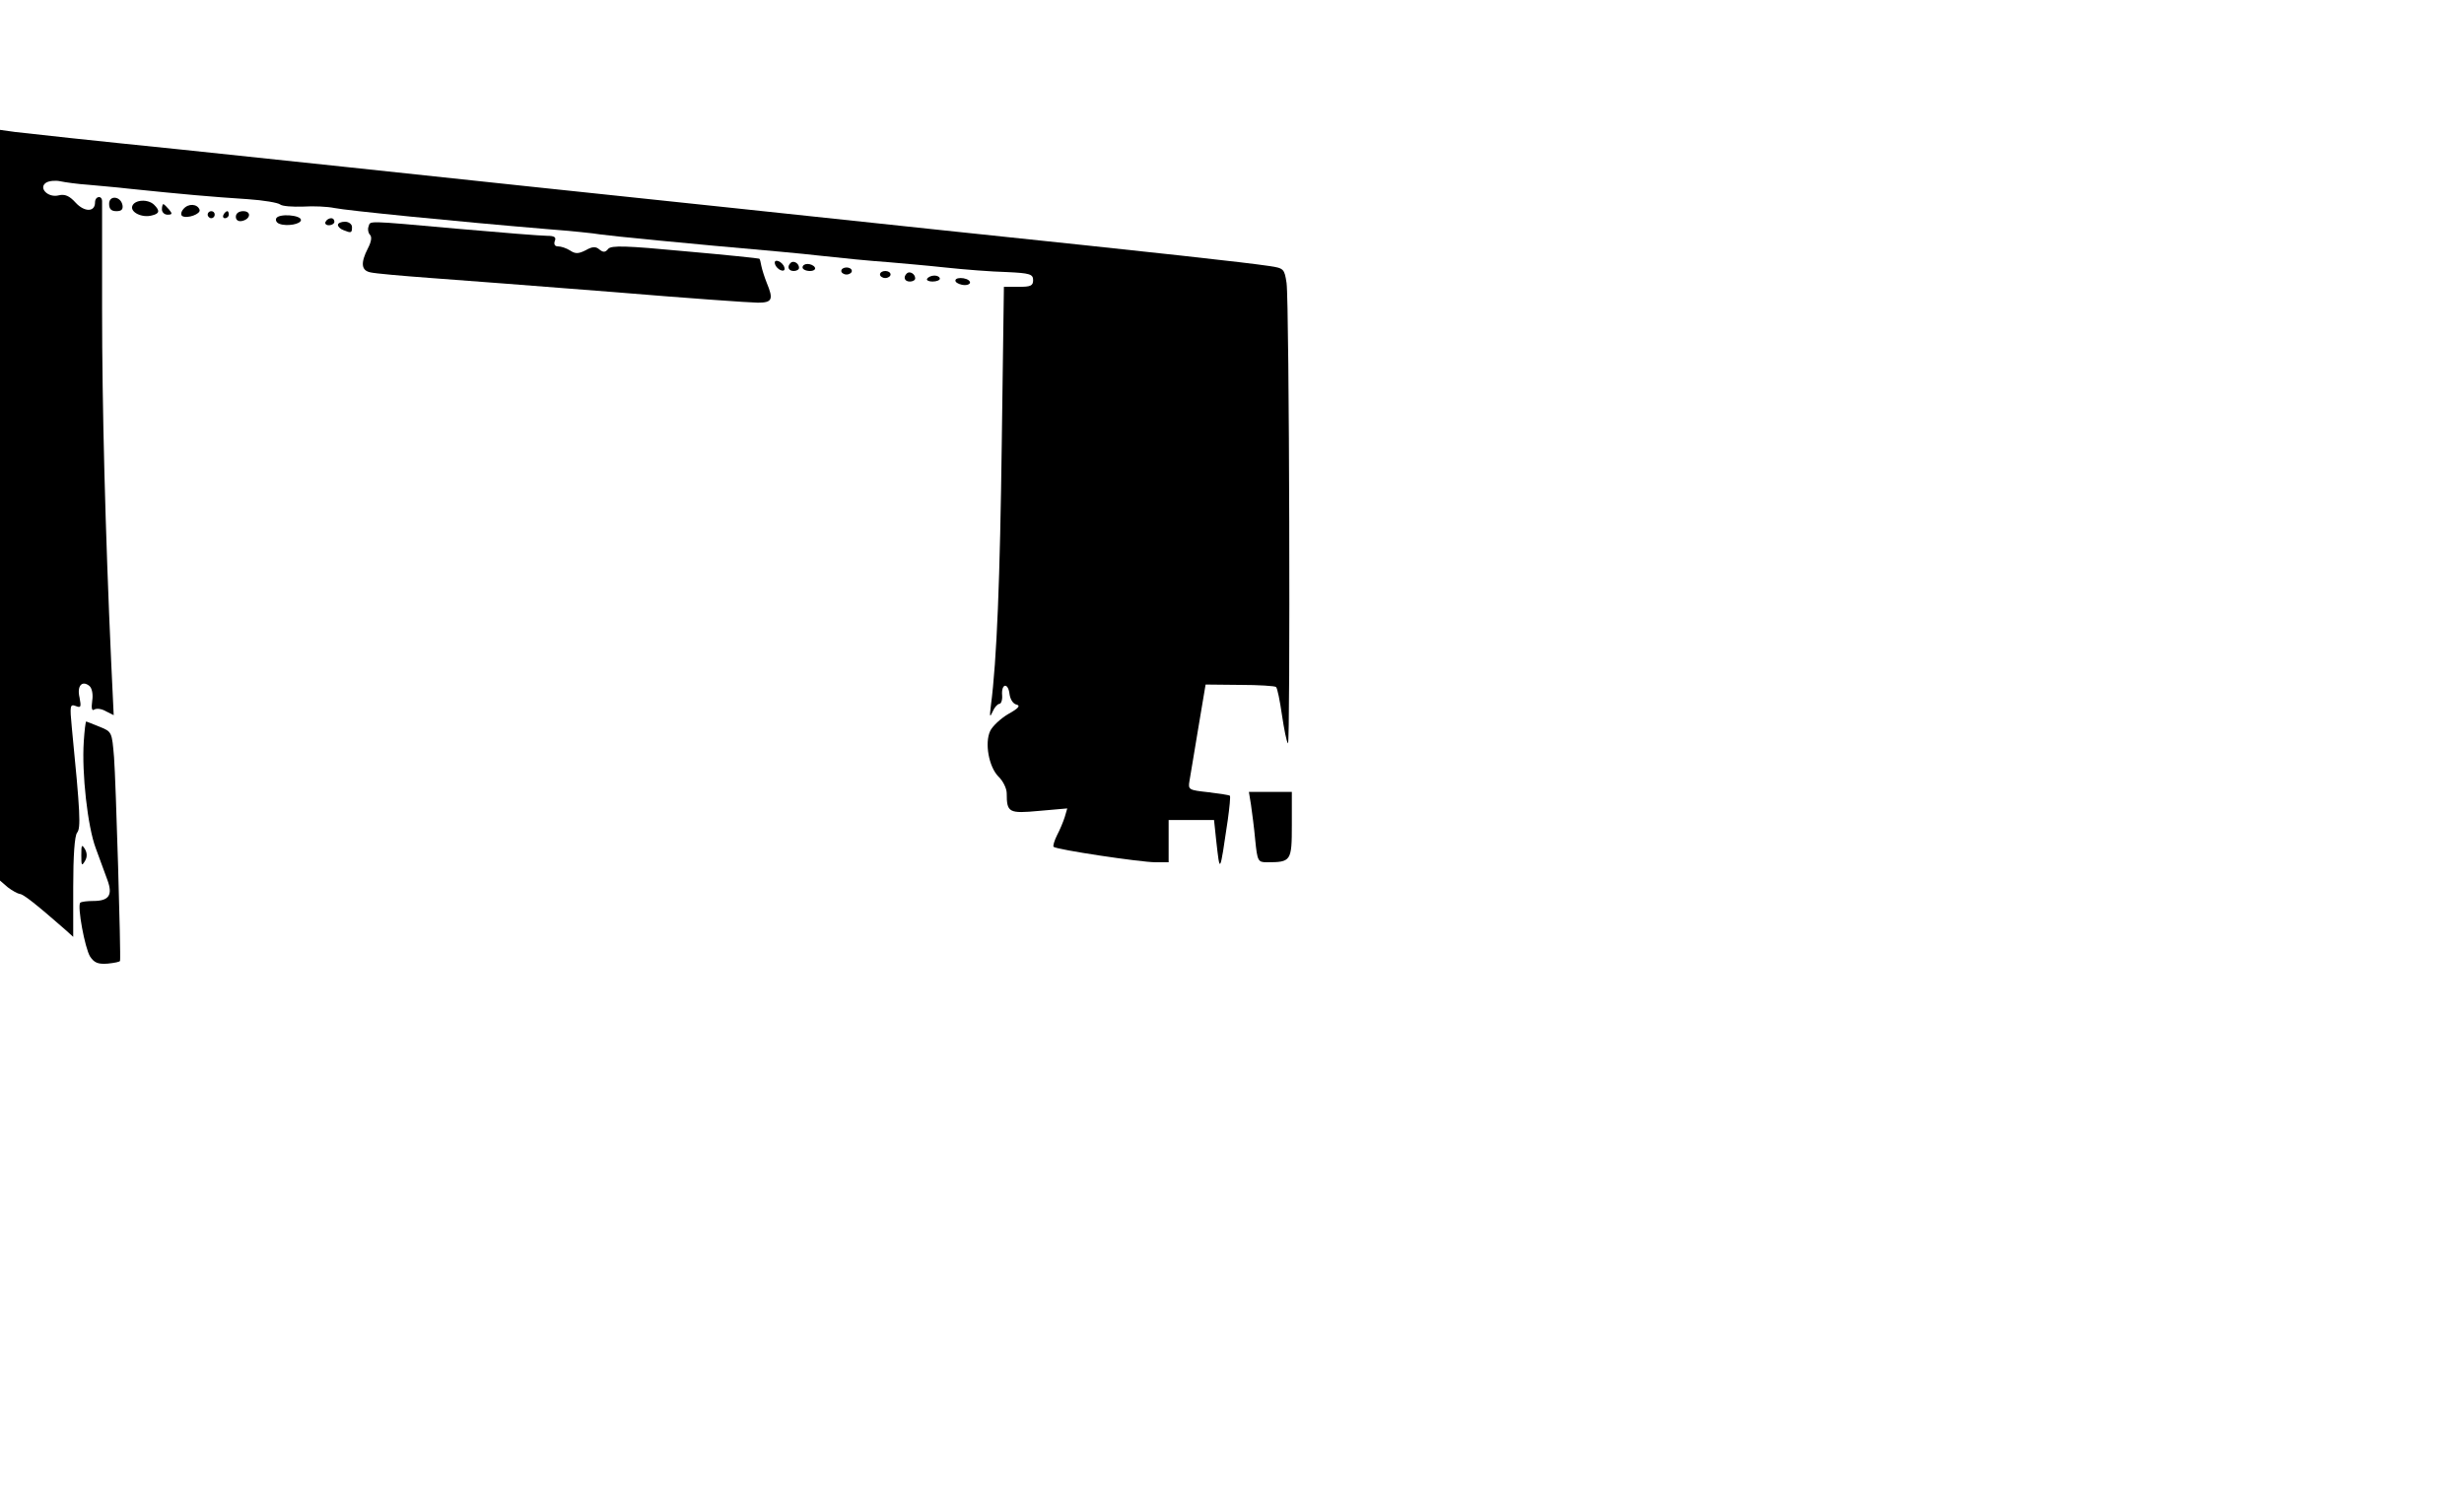  <svg version="1.0" xmlns="http://www.w3.org/2000/svg" id="mask" viewBox="0 0 700 423" preserveAspectRatio="xMidYMid meet">

<g transform="translate(0,423) scale(0.1,-0.1)">
<path d="M0 2795 l0 -1067 22 -19 c13 -10 28 -18 34 -19 10 0 50 -32 131 -103
l21 -19 0 141 c0 90 4 146 11 155 11 13 9 56 -15 299 -6 62 -5 67 11 61 15 -6
16 -3 11 24 -8 33 7 50 28 33 7 -6 11 -23 8 -42 -3 -22 -1 -30 6 -25 7 4 21 2
33 -5 l22 -11 -7 148 c-17 374 -26 733 -26 1004 0 162 0 301 0 308 0 18 -20
15 -20 -3 0 -28 -30 -28 -55 -1 -18 20 -31 25 -48 21 -30 -8 -59 21 -36 36 8
5 26 7 40 4 14 -3 50 -8 80 -10 30 -3 81 -7 114 -11 155 -16 233 -23 340 -30
44 -3 85 -10 91 -15 6 -5 35 -7 65 -6 30 2 70 0 89 -4 33 -7 342 -38 605 -60
66 -5 134 -12 150 -15 26 -4 247 -26 510 -49 44 -4 94 -9 110 -11 72 -8 144
-15 200 -19 33 -3 105 -9 160 -15 55 -6 134 -12 175 -13 66 -3 75 -6 75 -23 0
-16 -7 -19 -41 -19 l-42 0 -6 -440 c-5 -389 -14 -621 -31 -750 -4 -32 -3 -35
5 -17 5 12 14 22 19 22 5 0 9 11 8 24 -3 34 17 38 21 4 2 -15 10 -28 20 -30
12 -3 5 -11 -24 -27 -22 -13 -45 -35 -51 -48 -16 -34 -4 -101 23 -129 13 -12
24 -34 24 -48 0 -55 6 -58 92 -50 l80 7 -7 -24 c-4 -13 -14 -37 -22 -52 -8
-16 -12 -31 -10 -33 7 -8 248 -44 290 -44 l37 0 0 60 0 60 64 0 65 0 6 -57
c11 -97 10 -99 33 57 5 36 8 67 6 69 -2 2 -29 6 -61 10 -55 6 -58 7 -54 31 2
14 14 81 25 150 l21 125 97 -1 c54 0 100 -3 103 -6 4 -3 11 -39 17 -80 6 -40
13 -76 17 -80 7 -9 4 1251 -4 1308 -6 40 -8 42 -48 48 -75 11 -291 35 -922
101 -341 36 -872 93 -1180 125 -308 33 -753 80 -990 105 -237 24 -449 47 -472
50 l-43 6 0 -1066z"></path>
<path d="M310 3651 c0 -15 6 -21 21 -21 14 0 19 5 17 17 -5 26 -38 29 -38 4z"></path>
<path d="M376 3645 c-7 -18 28 -35 56 -27 21 5 23 13 6 30 -17 17 -55 15 -62
-3z"></path>
<path d="M460 3635 c0 -8 7 -15 16 -15 14 0 14 3 4 15 -7 8 -14 15 -16 15 -2
0 -4 -7 -4 -15z"></path>
<path d="M521 3636 c-7 -8 -8 -17 -3 -20 14 -8 53 6 49 18 -6 17 -32 19 -46 2z"></path>
<path d="M590 3620 c0 -5 5 -10 10 -10 6 0 10 5 10 10 0 6 -4 10 -10 10 -5 0
-10 -4 -10 -10z"></path>
<path d="M635 3620 c-3 -5 -1 -10 4 -10 6 0 11 5 11 10 0 6 -2 10 -4 10 -3 0
-8 -4 -11 -10z"></path>
<path d="M670 3614 c0 -9 7 -14 17 -12 25 5 28 28 4 28 -12 0 -21 -6 -21 -16z"></path>
<path d="M785 3610 c-3 -5 0 -13 9 -16 21 -8 61 -1 61 11 0 14 -62 19 -70 5z"></path>
<path d="M925 3600 c-3 -5 1 -10 9 -10 9 0 16 5 16 10 0 6 -4 10 -9 10 -6 0
-13 -4 -16 -10z"></path>
<path d="M960 3591 c0 -5 7 -12 16 -15 22 -9 24 -8 24 9 0 8 -9 15 -20 15 -11
0 -20 -4 -20 -9z"></path>
<path d="M1047 3586 c-3 -7 -1 -18 4 -23 6 -6 4 -20 -6 -39 -21 -41 -19 -63 8
-68 12 -3 90 -10 172 -16 83 -6 317 -24 520 -40 204 -17 387 -30 408 -30 41 0
45 9 25 57 -6 15 -13 37 -15 47 -2 11 -4 20 -6 21 -1 1 -96 11 -210 21 -169
16 -210 17 -219 7 -8 -10 -14 -11 -25 -2 -10 9 -20 9 -39 -2 -20 -10 -29 -11
-44 -1 -11 7 -26 12 -35 12 -9 0 -12 6 -9 15 5 11 -1 15 -22 15 -16 0 -130 9
-254 20 -267 24 -247 23 -253 6z"></path>
<path d="M2202 3479 c2 -7 10 -15 17 -17 8 -3 12 1 9 9 -2 7 -10 15 -17 17 -8
3 -12 -1 -9 -9z"></path>
<path d="M2246 3483 c-11 -11 -6 -23 9 -23 8 0 15 4 15 9 0 13 -16 22 -24 14z"></path>
<path d="M2280 3470 c0 -5 9 -10 21 -10 11 0 17 5 14 10 -3 6 -13 10 -21 10
-8 0 -14 -4 -14 -10z"></path>
<path d="M2390 3460 c0 -5 7 -10 15 -10 8 0 15 5 15 10 0 6 -7 10 -15 10 -8 0
-15 -4 -15 -10z"></path>
<path d="M2500 3450 c0 -5 7 -10 15 -10 8 0 15 5 15 10 0 6 -7 10 -15 10 -8 0
-15 -4 -15 -10z"></path>
<path d="M2576 3453 c-11 -11 -6 -23 9 -23 8 0 15 4 15 9 0 13 -16 22 -24 14z"></path>
<path d="M2634 3438 c-3 -4 4 -8 15 -8 12 0 21 4 21 8 0 5 -7 9 -15 9 -9 0
-18 -4 -21 -9z"></path>
<path d="M2715 3430 c3 -5 15 -10 26 -10 11 0 17 5 14 10 -3 6 -15 10 -26 10
-11 0 -17 -4 -14 -10z"></path>
<path d="M238 2123 c-6 -90 11 -242 34 -303 11 -30 26 -71 33 -90 16 -43 5
-60 -40 -60 -17 0 -34 -2 -37 -5 -9 -9 13 -129 28 -153 12 -18 23 -22 50 -20
19 2 35 5 35 8 3 13 -12 514 -17 578 -6 72 -6 73 -41 87 -20 8 -37 15 -38 15
-2 0 -5 -26 -7 -57z"></path>
<path d="M3554 1943 c3 -21 9 -66 12 -100 6 -60 8 -63 33 -63 69 0 71 3 71
106 l0 94 -61 0 -61 0 6 -37z"></path>
<path d="M231 1800 c0 -29 1 -32 10 -17 7 11 7 23 0 35 -9 14 -10 11 -10 -18z"></path>
</g>
</svg>